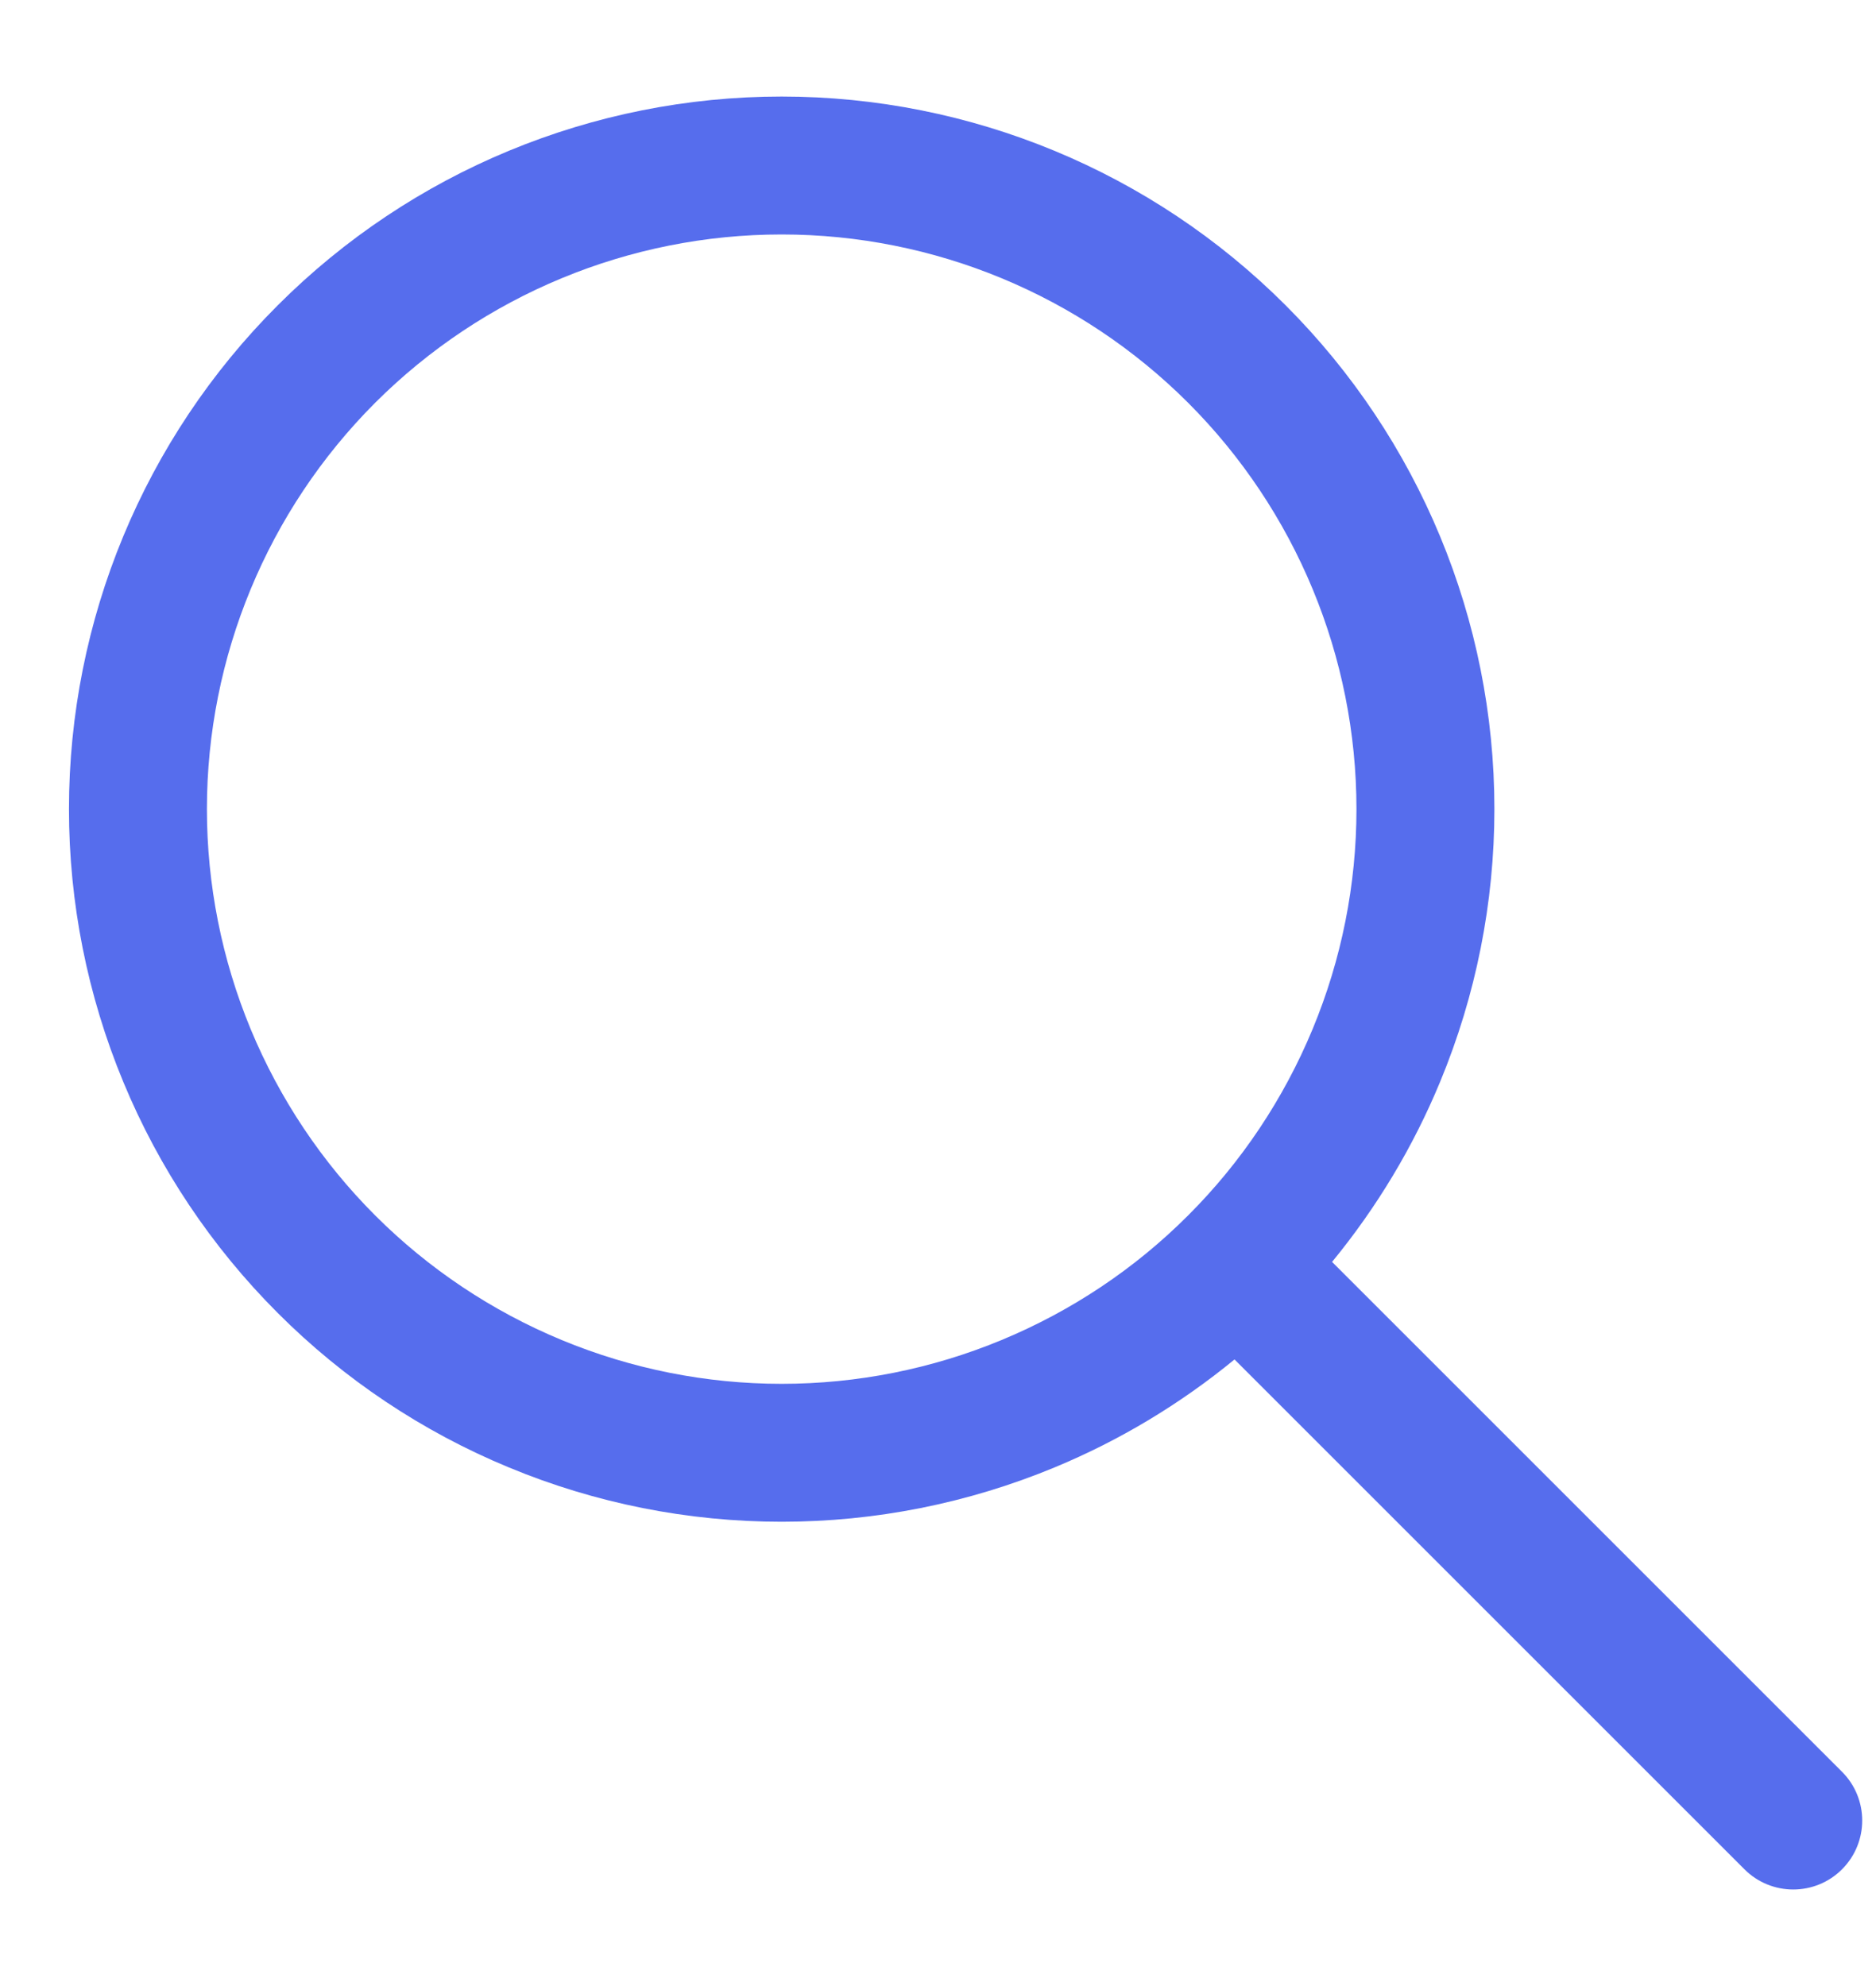 <svg width="17" height="18" viewBox="0 0 17 18" fill="none" xmlns="http://www.w3.org/2000/svg">
<path fill-rule="evenodd" clip-rule="evenodd" d="M7.083 2.125C5.702 2.125 4.377 2.674 3.4 3.65C2.424 4.627 1.875 5.952 1.875 7.333C1.875 8.017 2.01 8.695 2.271 9.326C2.533 9.958 2.917 10.533 3.4 11.016C3.884 11.5 4.458 11.883 5.09 12.145C5.722 12.407 6.399 12.542 7.083 12.542C7.767 12.542 8.445 12.407 9.076 12.145C9.708 11.883 10.283 11.5 10.766 11.016C11.25 10.533 11.633 9.958 11.895 9.326C12.157 8.695 12.292 8.017 12.292 7.333C12.292 5.952 11.743 4.627 10.766 3.65C9.789 2.674 8.465 2.125 7.083 2.125ZM2.517 2.767C3.728 1.555 5.37 0.875 7.083 0.875C8.796 0.875 10.439 1.555 11.65 2.767C12.861 3.978 13.542 5.62 13.542 7.333C13.542 8.181 13.375 9.021 13.05 9.805C12.806 10.395 12.475 10.945 12.071 11.437L16.692 16.058C16.936 16.302 16.936 16.698 16.692 16.942C16.448 17.186 16.052 17.186 15.808 16.942L11.187 12.321C10.695 12.725 10.145 13.056 9.555 13.3C8.771 13.625 7.931 13.792 7.083 13.792C6.235 13.792 5.395 13.625 4.612 13.3C3.828 12.976 3.116 12.5 2.517 11.9C1.917 11.3 1.441 10.588 1.117 9.805C0.792 9.021 0.625 8.181 0.625 7.333C0.625 5.62 1.305 3.978 2.517 2.767Z" fill="#566DED"/>
</svg>
